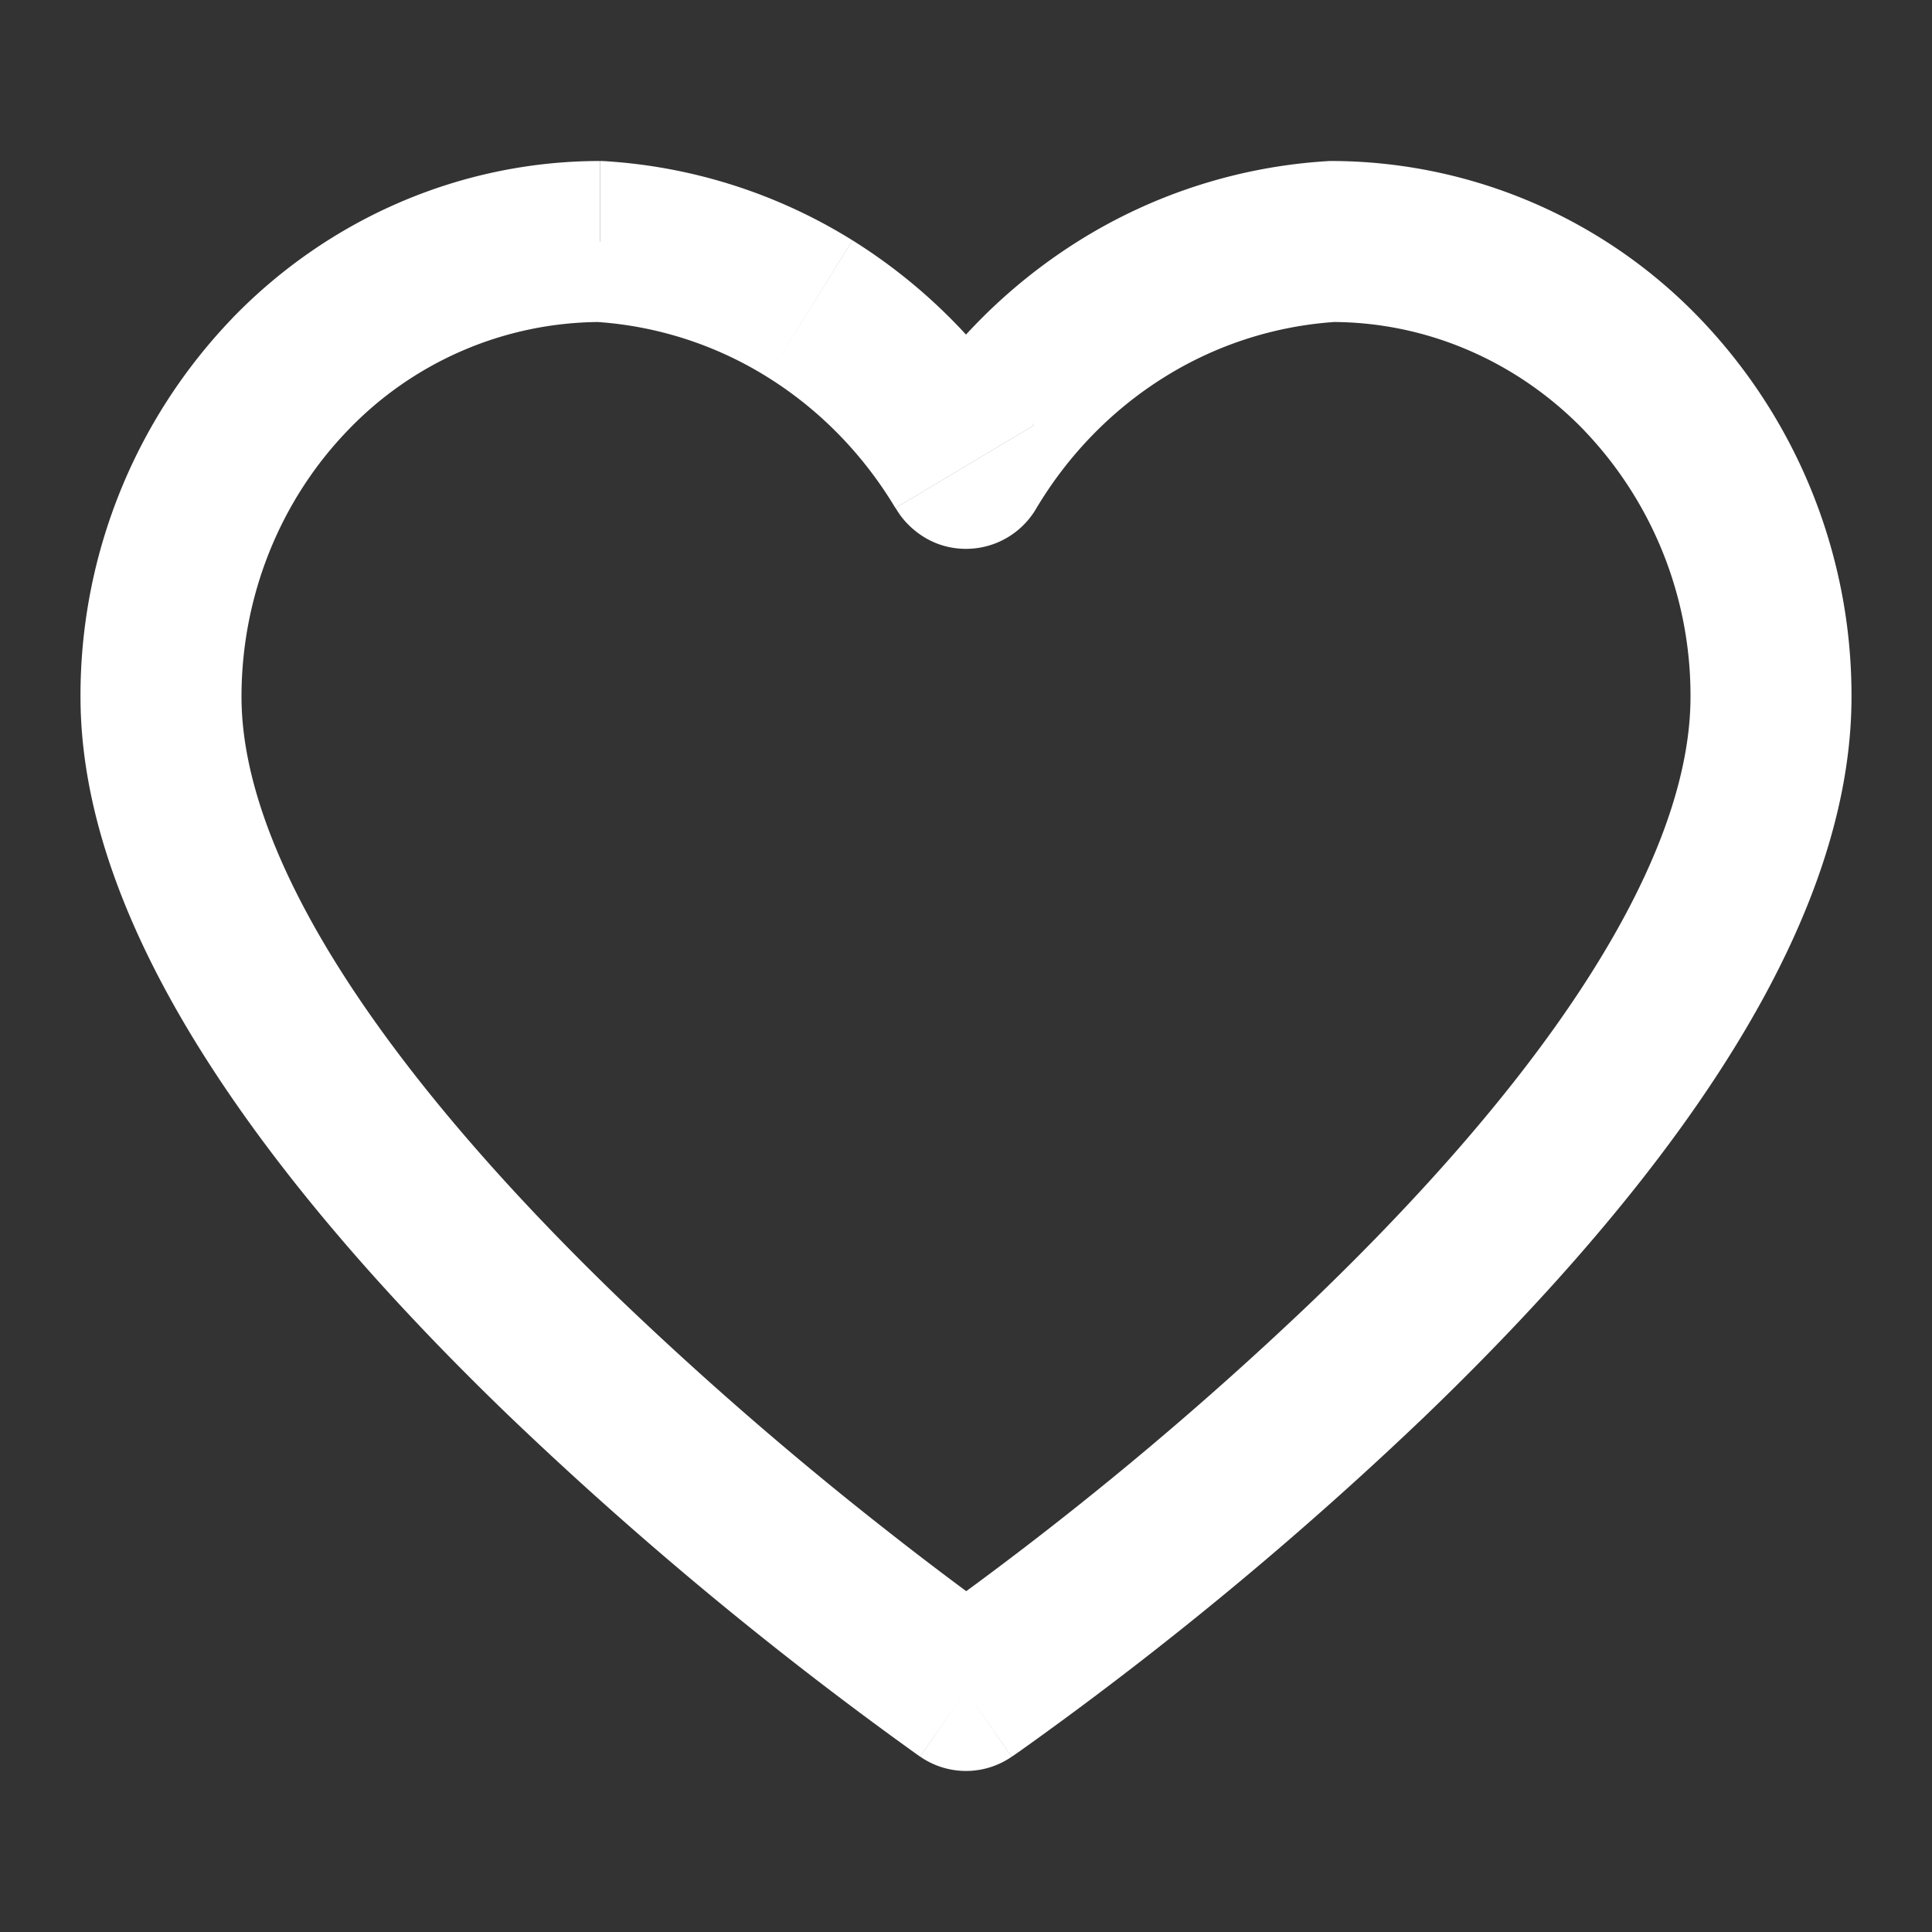 <svg width="24" height="24" fill="none" xmlns="http://www.w3.org/2000/svg"><rect width="100%" height="100%" fill="#333333" stroke="none"/><path d="M16.546 3V2c-.02 0-.041 0-.061.002l.06.998zm-2.608.835l-.528-.849.528.85zM7.454 3l.061-.998A1.001 1.001 0 0 0 7.455 2v1zM2 8.655H1h1zM12 21l-.57.821a1 1 0 0 0 1.136.003L12 21zM22 8.655h-1 1zm-9.983-2.857l.859.513-.859-.513zm-.034 0l-.859.513.859-.513zm.017.02v-1 1zm4.485-3.816a6.58 6.58 0 0 0-3.075.984l1.056 1.698a4.58 4.58 0 0 1 2.14-.686l-.121-1.996zm-3.075.984a6.829 6.829 0 0 0-2.251 2.3l1.717 1.025c.4-.669.946-1.226 1.59-1.627L13.41 2.986zm-.569 2.3a6.829 6.829 0 0 0-2.25-2.3L9.533 4.684c.644.401 1.19.958 1.59 1.627l1.717-1.026zm-2.25-2.3a6.58 6.58 0 0 0-3.076-.984l-.122 1.996a4.58 4.58 0 0 1 2.14.686l1.057-1.698zM7.453 2c-1.723 0-3.369.71-4.576 1.962l1.44 1.388A4.358 4.358 0 0 1 7.453 4V2zM2.878 3.962A6.762 6.762 0 0 0 1 8.655h2c0-1.246.478-2.434 1.317-3.305l-1.44-1.388zM1 8.655c0 1.639.749 3.285 1.73 4.76.993 1.494 2.298 2.925 3.576 4.157a46.419 46.419 0 0 0 5.09 4.226l.024.017.007.004.002.002L12 21l.57-.821-.004-.004a3.82 3.82 0 0 1-.098-.069 43.018 43.018 0 0 1-1.413-1.063 44.396 44.396 0 0 1-3.36-2.91c-1.223-1.18-2.418-2.498-3.3-3.825C3.501 10.963 3 9.715 3 8.655H1zM12 21l.567.824.002-.002.007-.005.024-.016.089-.062c.077-.055.188-.134.328-.236a45.462 45.462 0 0 0 4.676-3.902c1.278-1.229 2.585-2.658 3.578-4.156C22.253 11.964 23 10.31 23 8.655h-2c0 1.08-.503 2.338-1.396 3.685-.881 1.33-2.075 2.644-3.297 3.819a43.462 43.462 0 0 1-4.771 3.945l-.079.055-.019.014-.004.002v.001L12 21zM23 8.655a6.762 6.762 0 0 0-1.878-4.693l-1.44 1.388A4.762 4.762 0 0 1 21 8.655h2zm-1.878-4.693A6.358 6.358 0 0 0 16.546 2v2c1.17 0 2.298.481 3.137 1.35l1.44-1.388zM11.16 5.285c-.021.035.02-.037.074-.104A.99.99 0 0 1 12 4.818v2a1.01 1.01 0 0 0 .87-.497l.006-.01-1.717-1.026zm-.035 1.026l.006.01a1.101 1.101 0 0 0 .087.124c.066.08.324.373.783.373v-2a.99.99 0 0 1 .767.363c.055.067.095.14.074.104l-1.717 1.026z" fill="#fff"/></svg>